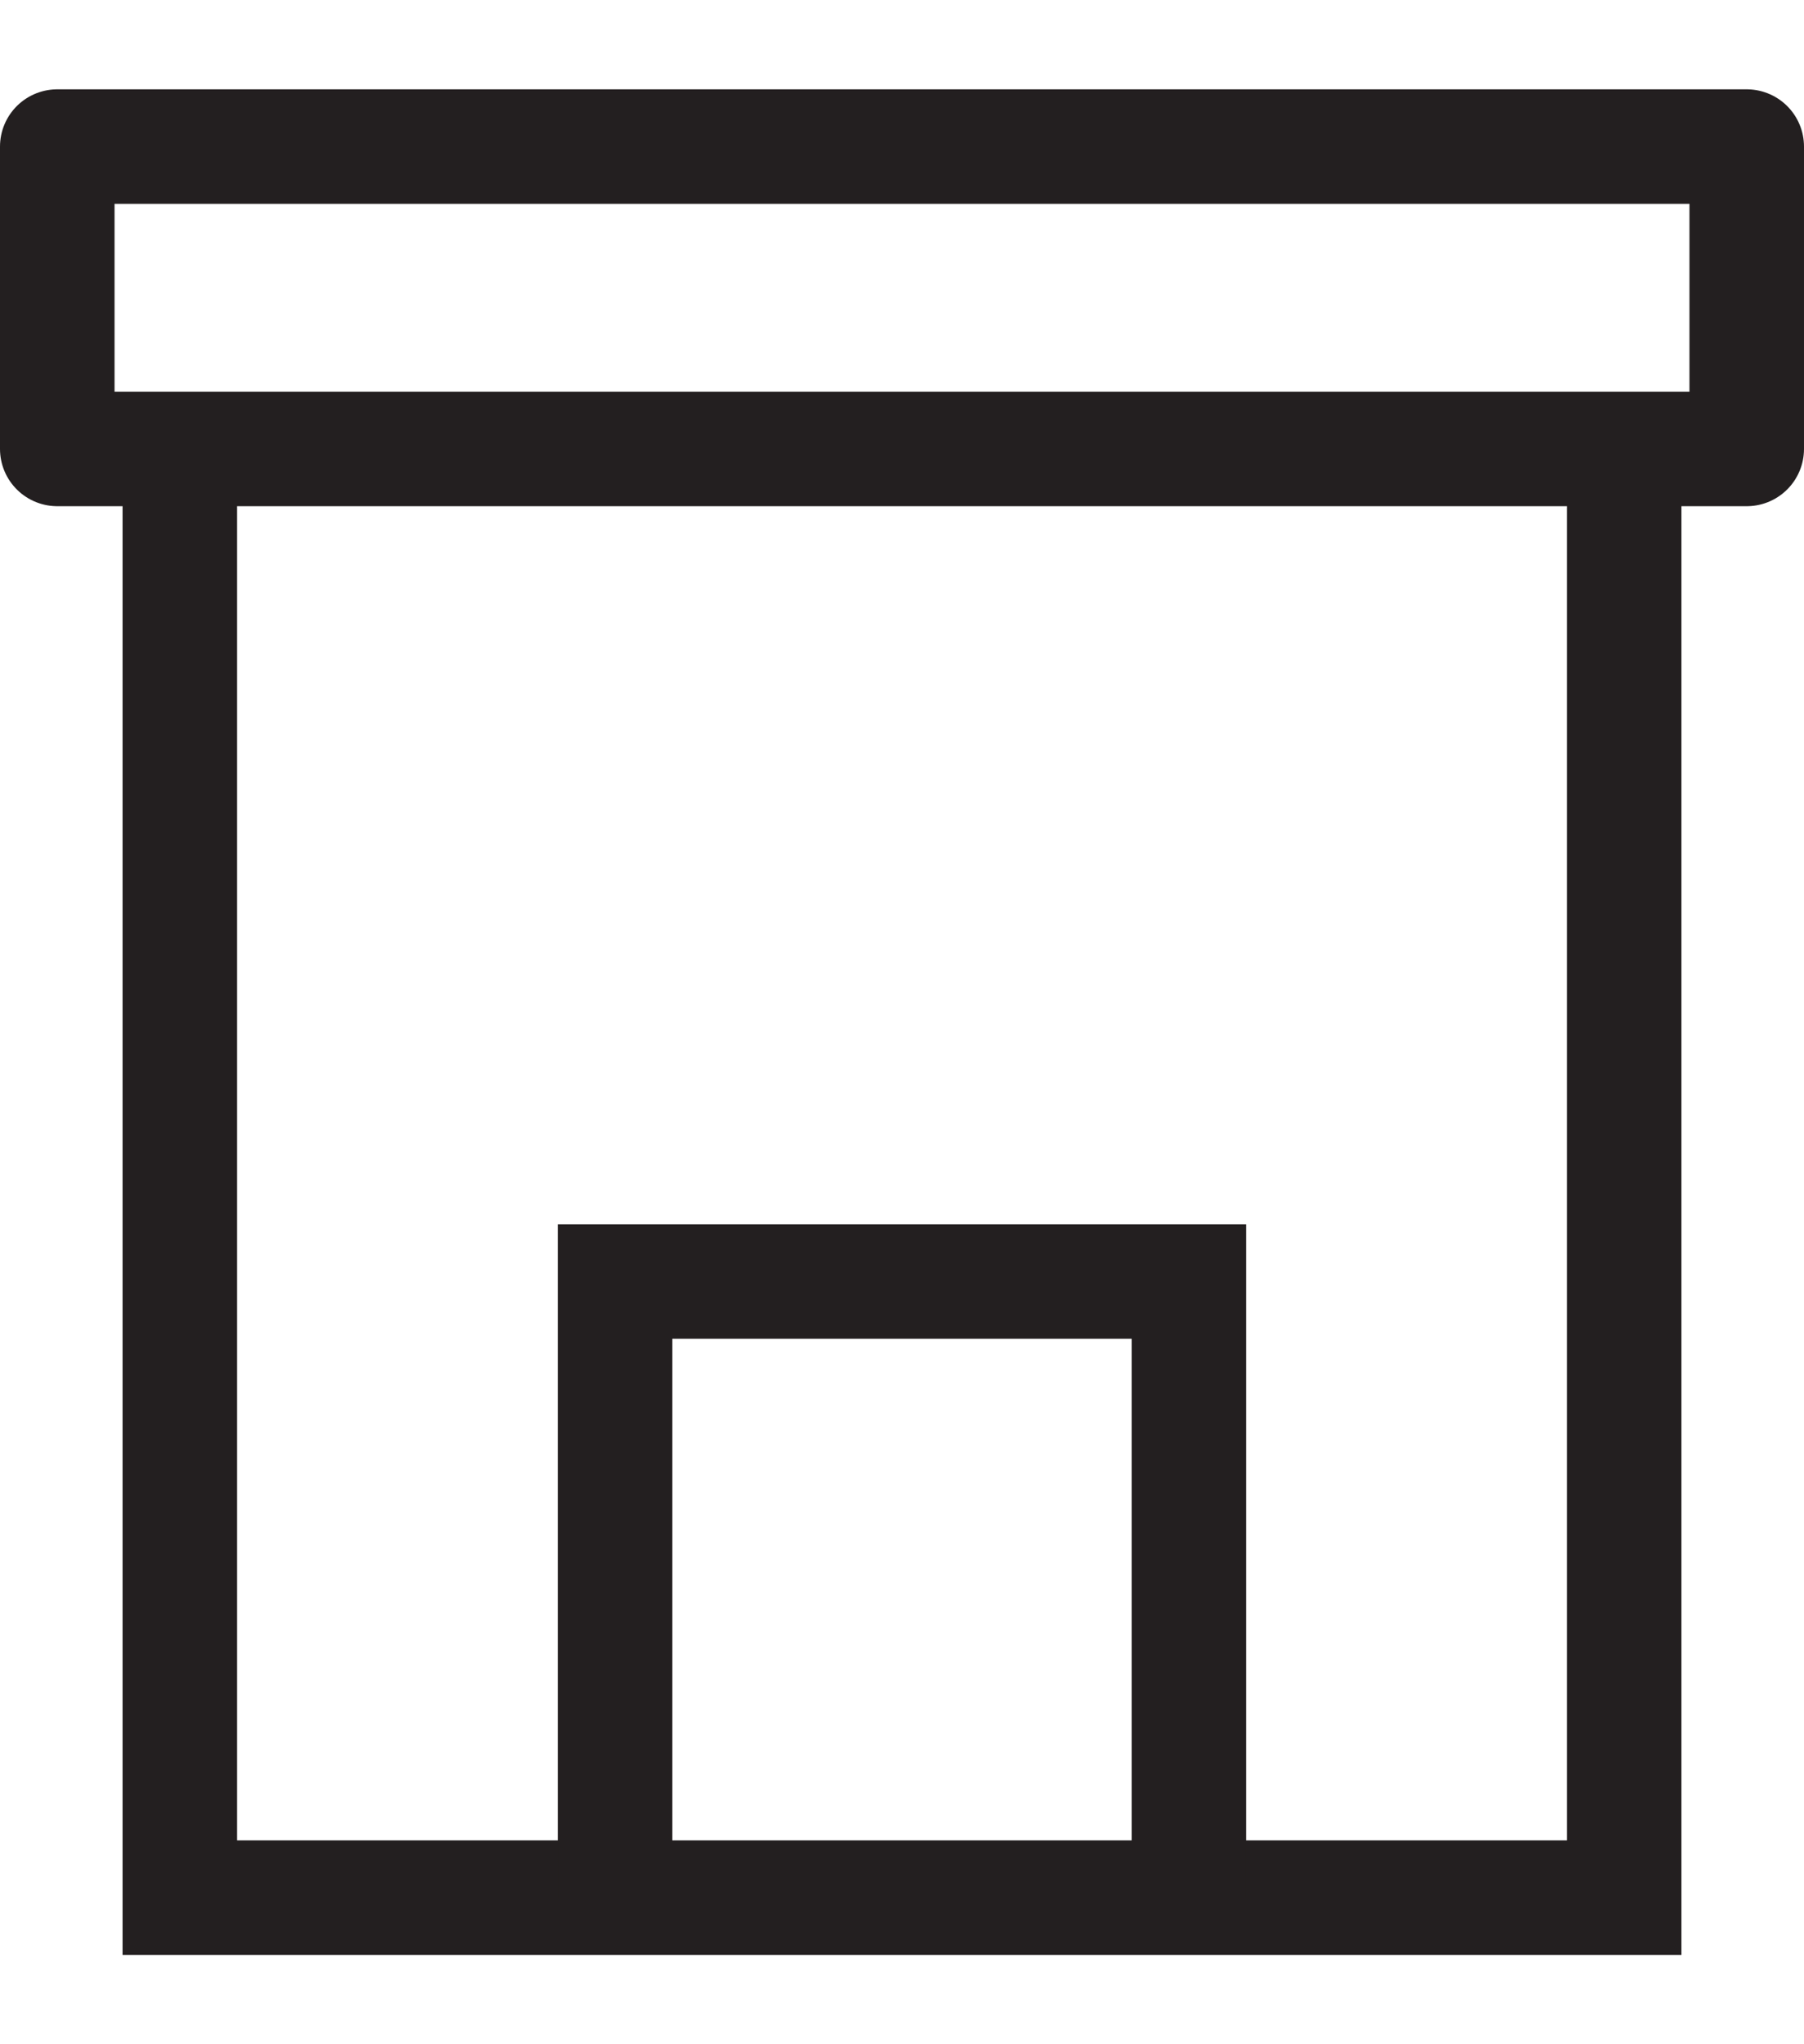 <svg xmlns="http://www.w3.org/2000/svg" width="30px" height="34px" viewBox="0 0 15.75 16.29"><defs><style>.cls-1,.cls-2{fill:none;stroke:#231f20;}.cls-1{stroke-miterlimit:10;}.cls-2{stroke-linejoin:round;}</style></defs><title>office_mini</title><g id="Layer_2" data-name="Layer 2"><g id="Layer_1-2" data-name="Layer 1"><polyline class="cls-1" points="14.18 3.15 14.18 15.79 1.57 15.79 1.57 3.15"/><polyline class="cls-1" points="5.37 15.79 5.37 10.41 10.38 10.41 10.38 15.79"/><rect class="cls-2" x="0.5" y="0.5" width="14.75" height="2.64"/></g></g></svg>
